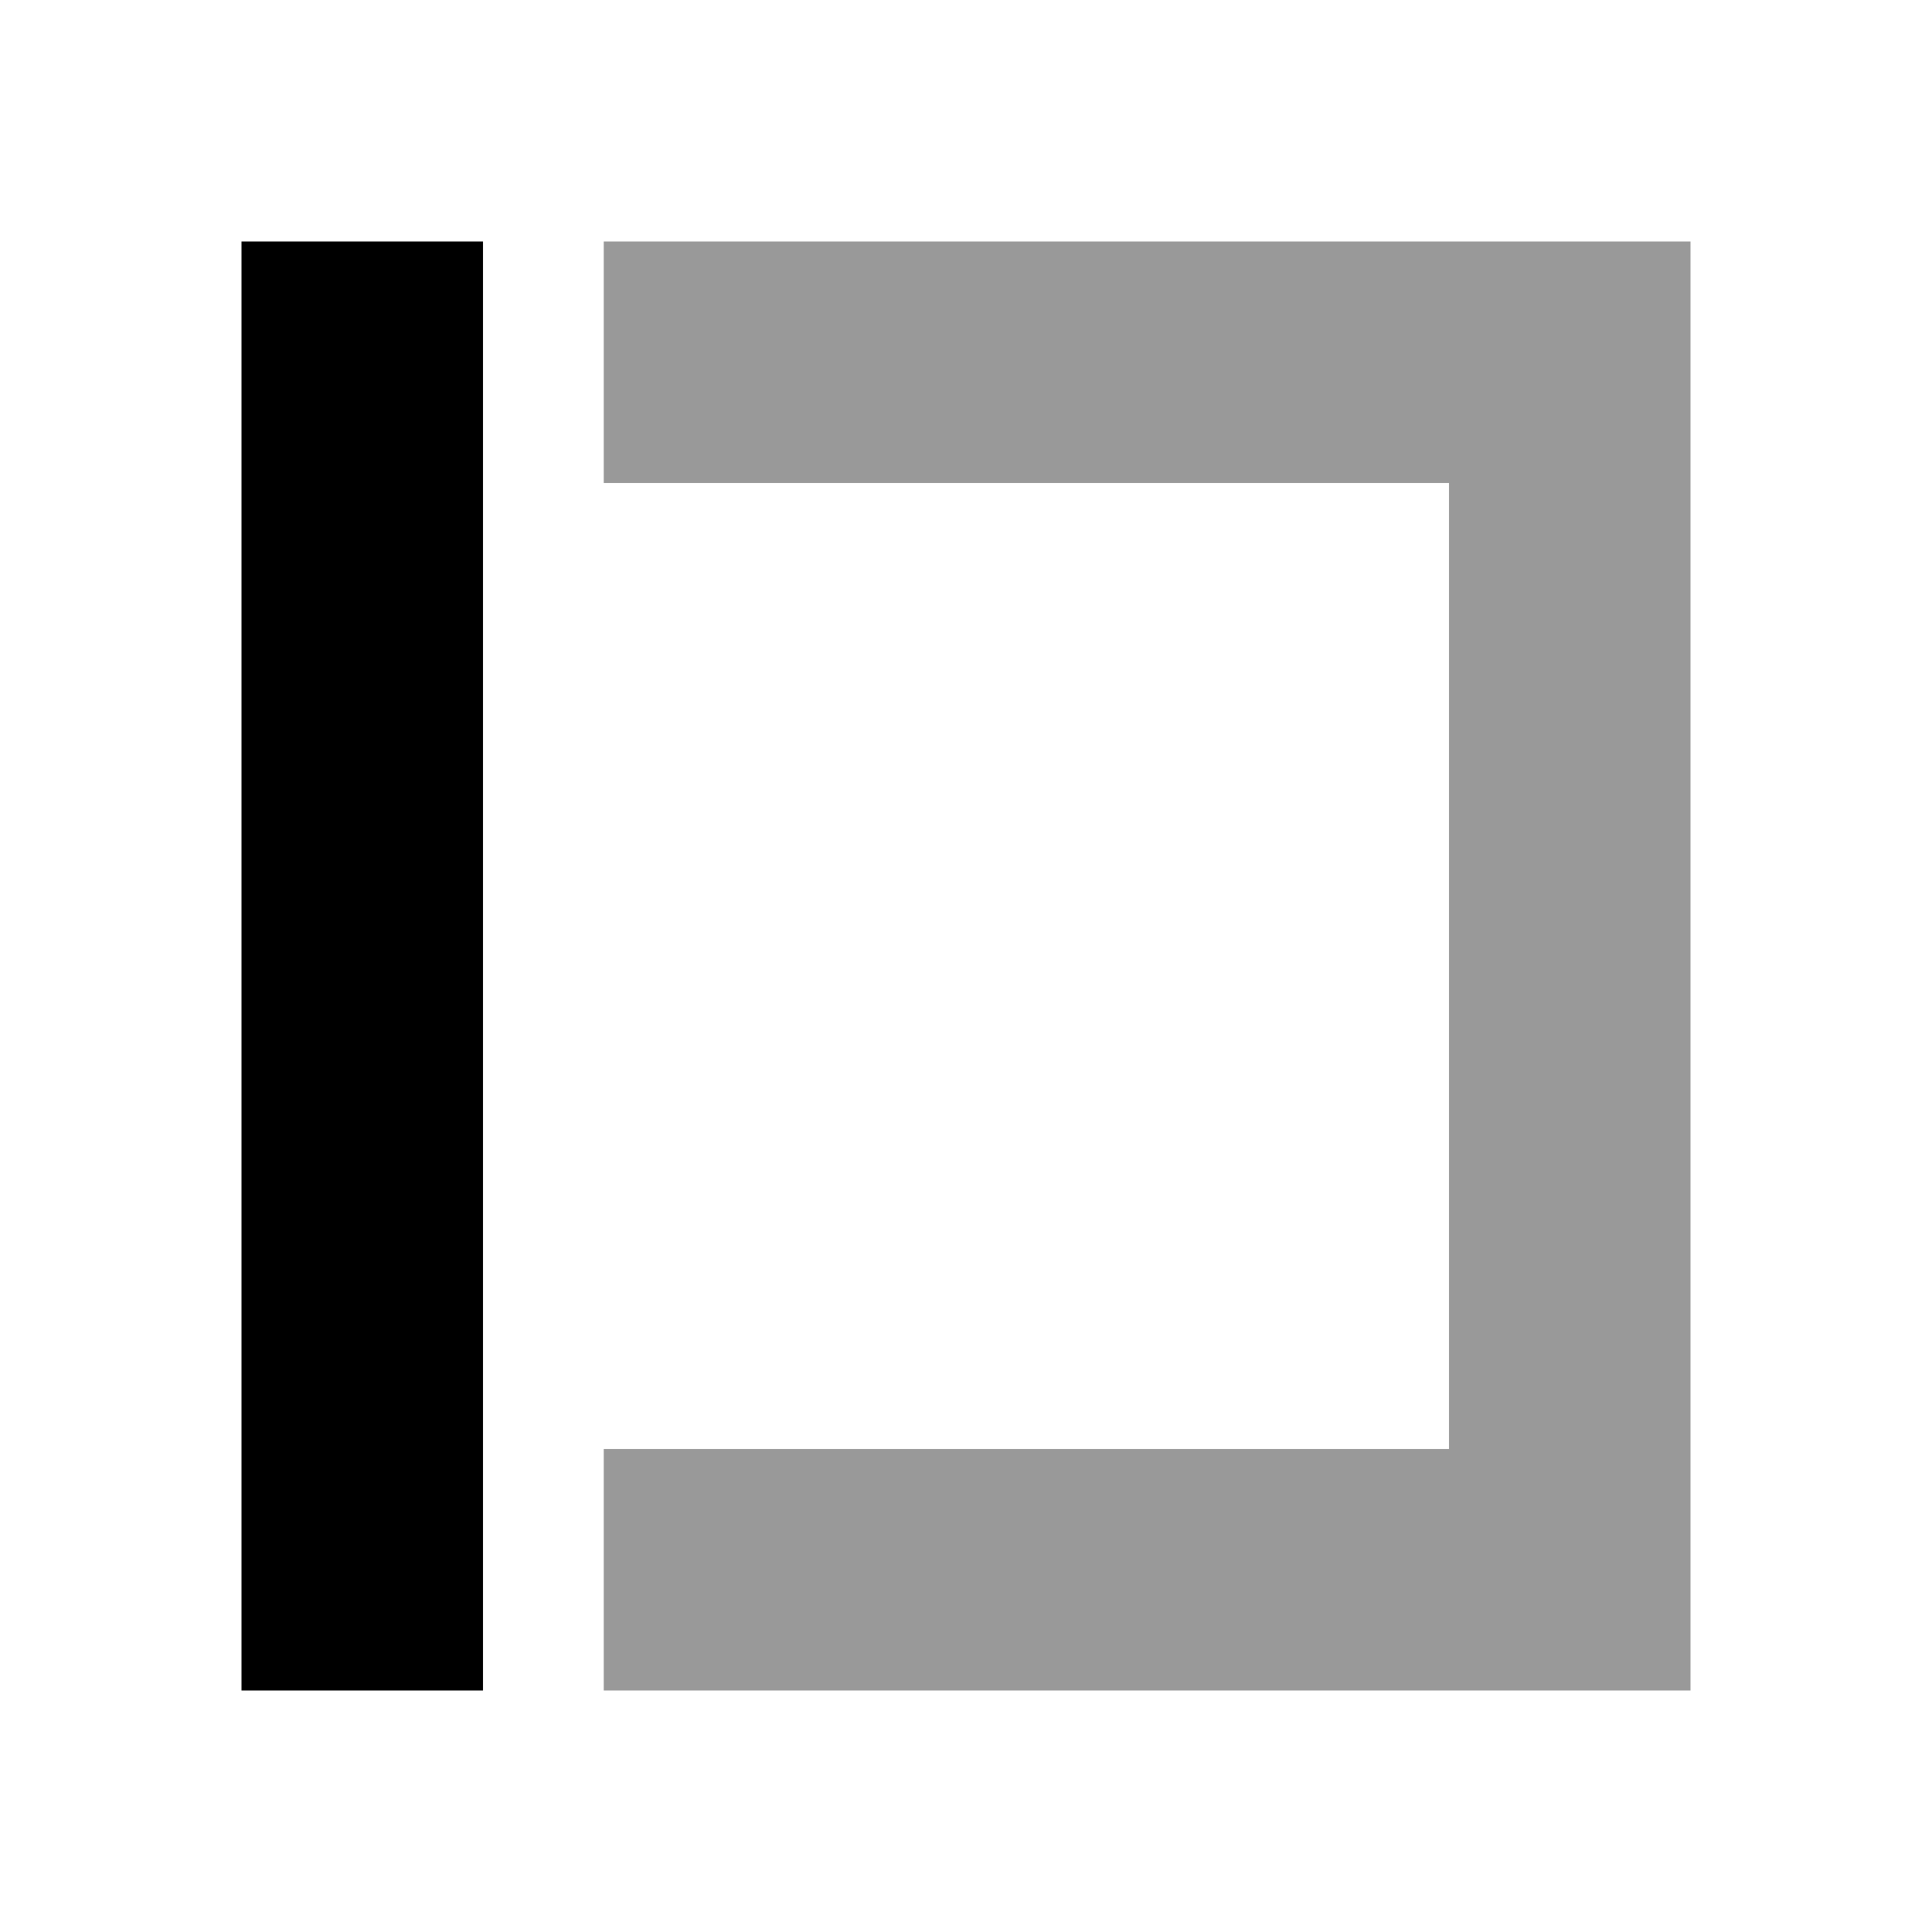 <svg
  data-icon="BorderLeft"
  aria-hidden="true"
  focusable="false"
  width="16"
  height="16"
  viewBox="0 0 16 16"
  version="1.1"
  xmlns="http://www.w3.org/2000/svg"
  style="display: block"
>
  <path opacity=".4" fill-rule="evenodd" clip-rule="evenodd" d="M5 4h7v8H5v2h9V2H5v2z"></path>
  <path d="M2 2h2v12H2z"></path>
</svg>